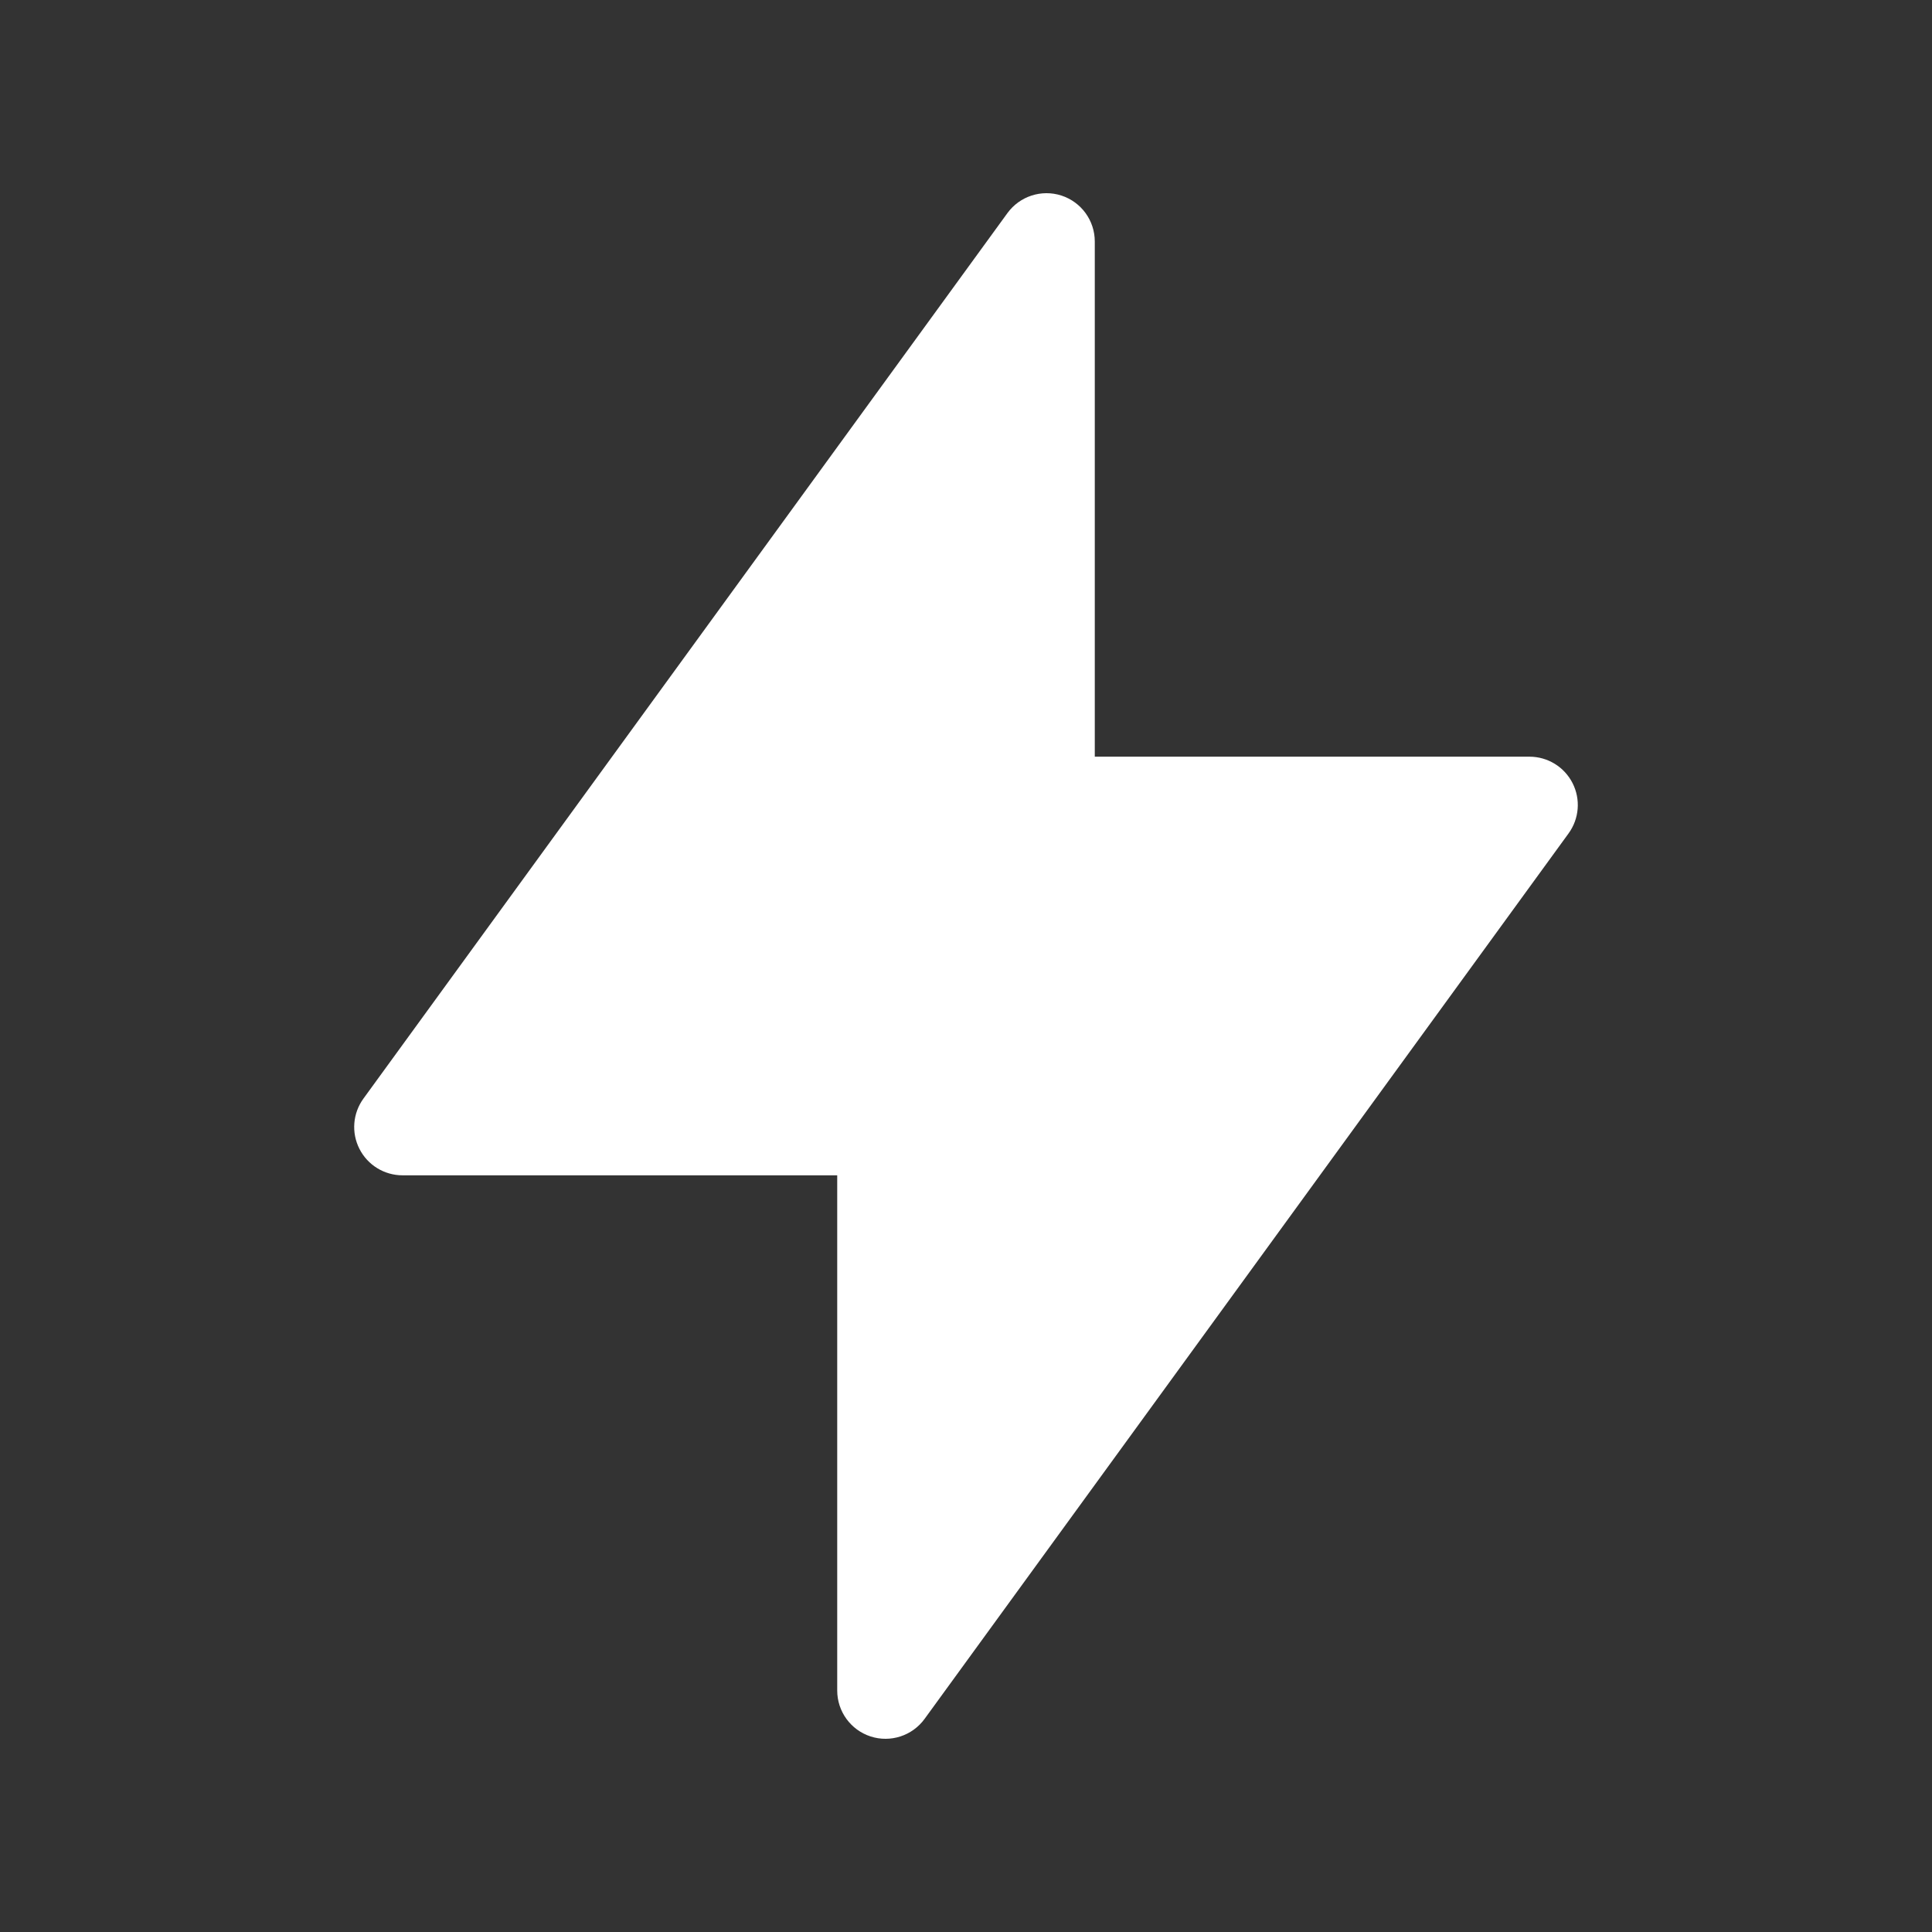 <svg width="50" height="50" viewBox="0 0 50 50" fill="none" xmlns="http://www.w3.org/2000/svg">
<rect x="0" y="0" width="50" height="50" fill="#333333" stroke="none"/>
<path d="M27.083 6.25V20.833H39.583L22.917 43.75V29.167H10.417L27.083 6.25Z" fill="white"/>
<path fill-rule="evenodd" clip-rule="evenodd" d="M27.47 5.061C27.985 5.229 28.333 5.709 28.333 6.25V19.583H39.583C40.053 19.583 40.484 19.847 40.697 20.266C40.911 20.685 40.871 21.188 40.594 21.569L23.928 44.485C23.609 44.923 23.045 45.106 22.53 44.939C22.015 44.771 21.667 44.291 21.667 43.75V30.417H10.417C9.947 30.417 9.516 30.153 9.303 29.734C9.089 29.315 9.129 28.812 9.406 28.431L26.072 5.515C26.391 5.077 26.955 4.894 27.47 5.061ZM12.871 27.917H22.917C23.607 27.917 24.167 28.476 24.167 29.167V39.906L37.129 22.083H27.083C26.393 22.083 25.833 21.524 25.833 20.833V10.094L12.871 27.917Z" fill="white"/>
</svg>
